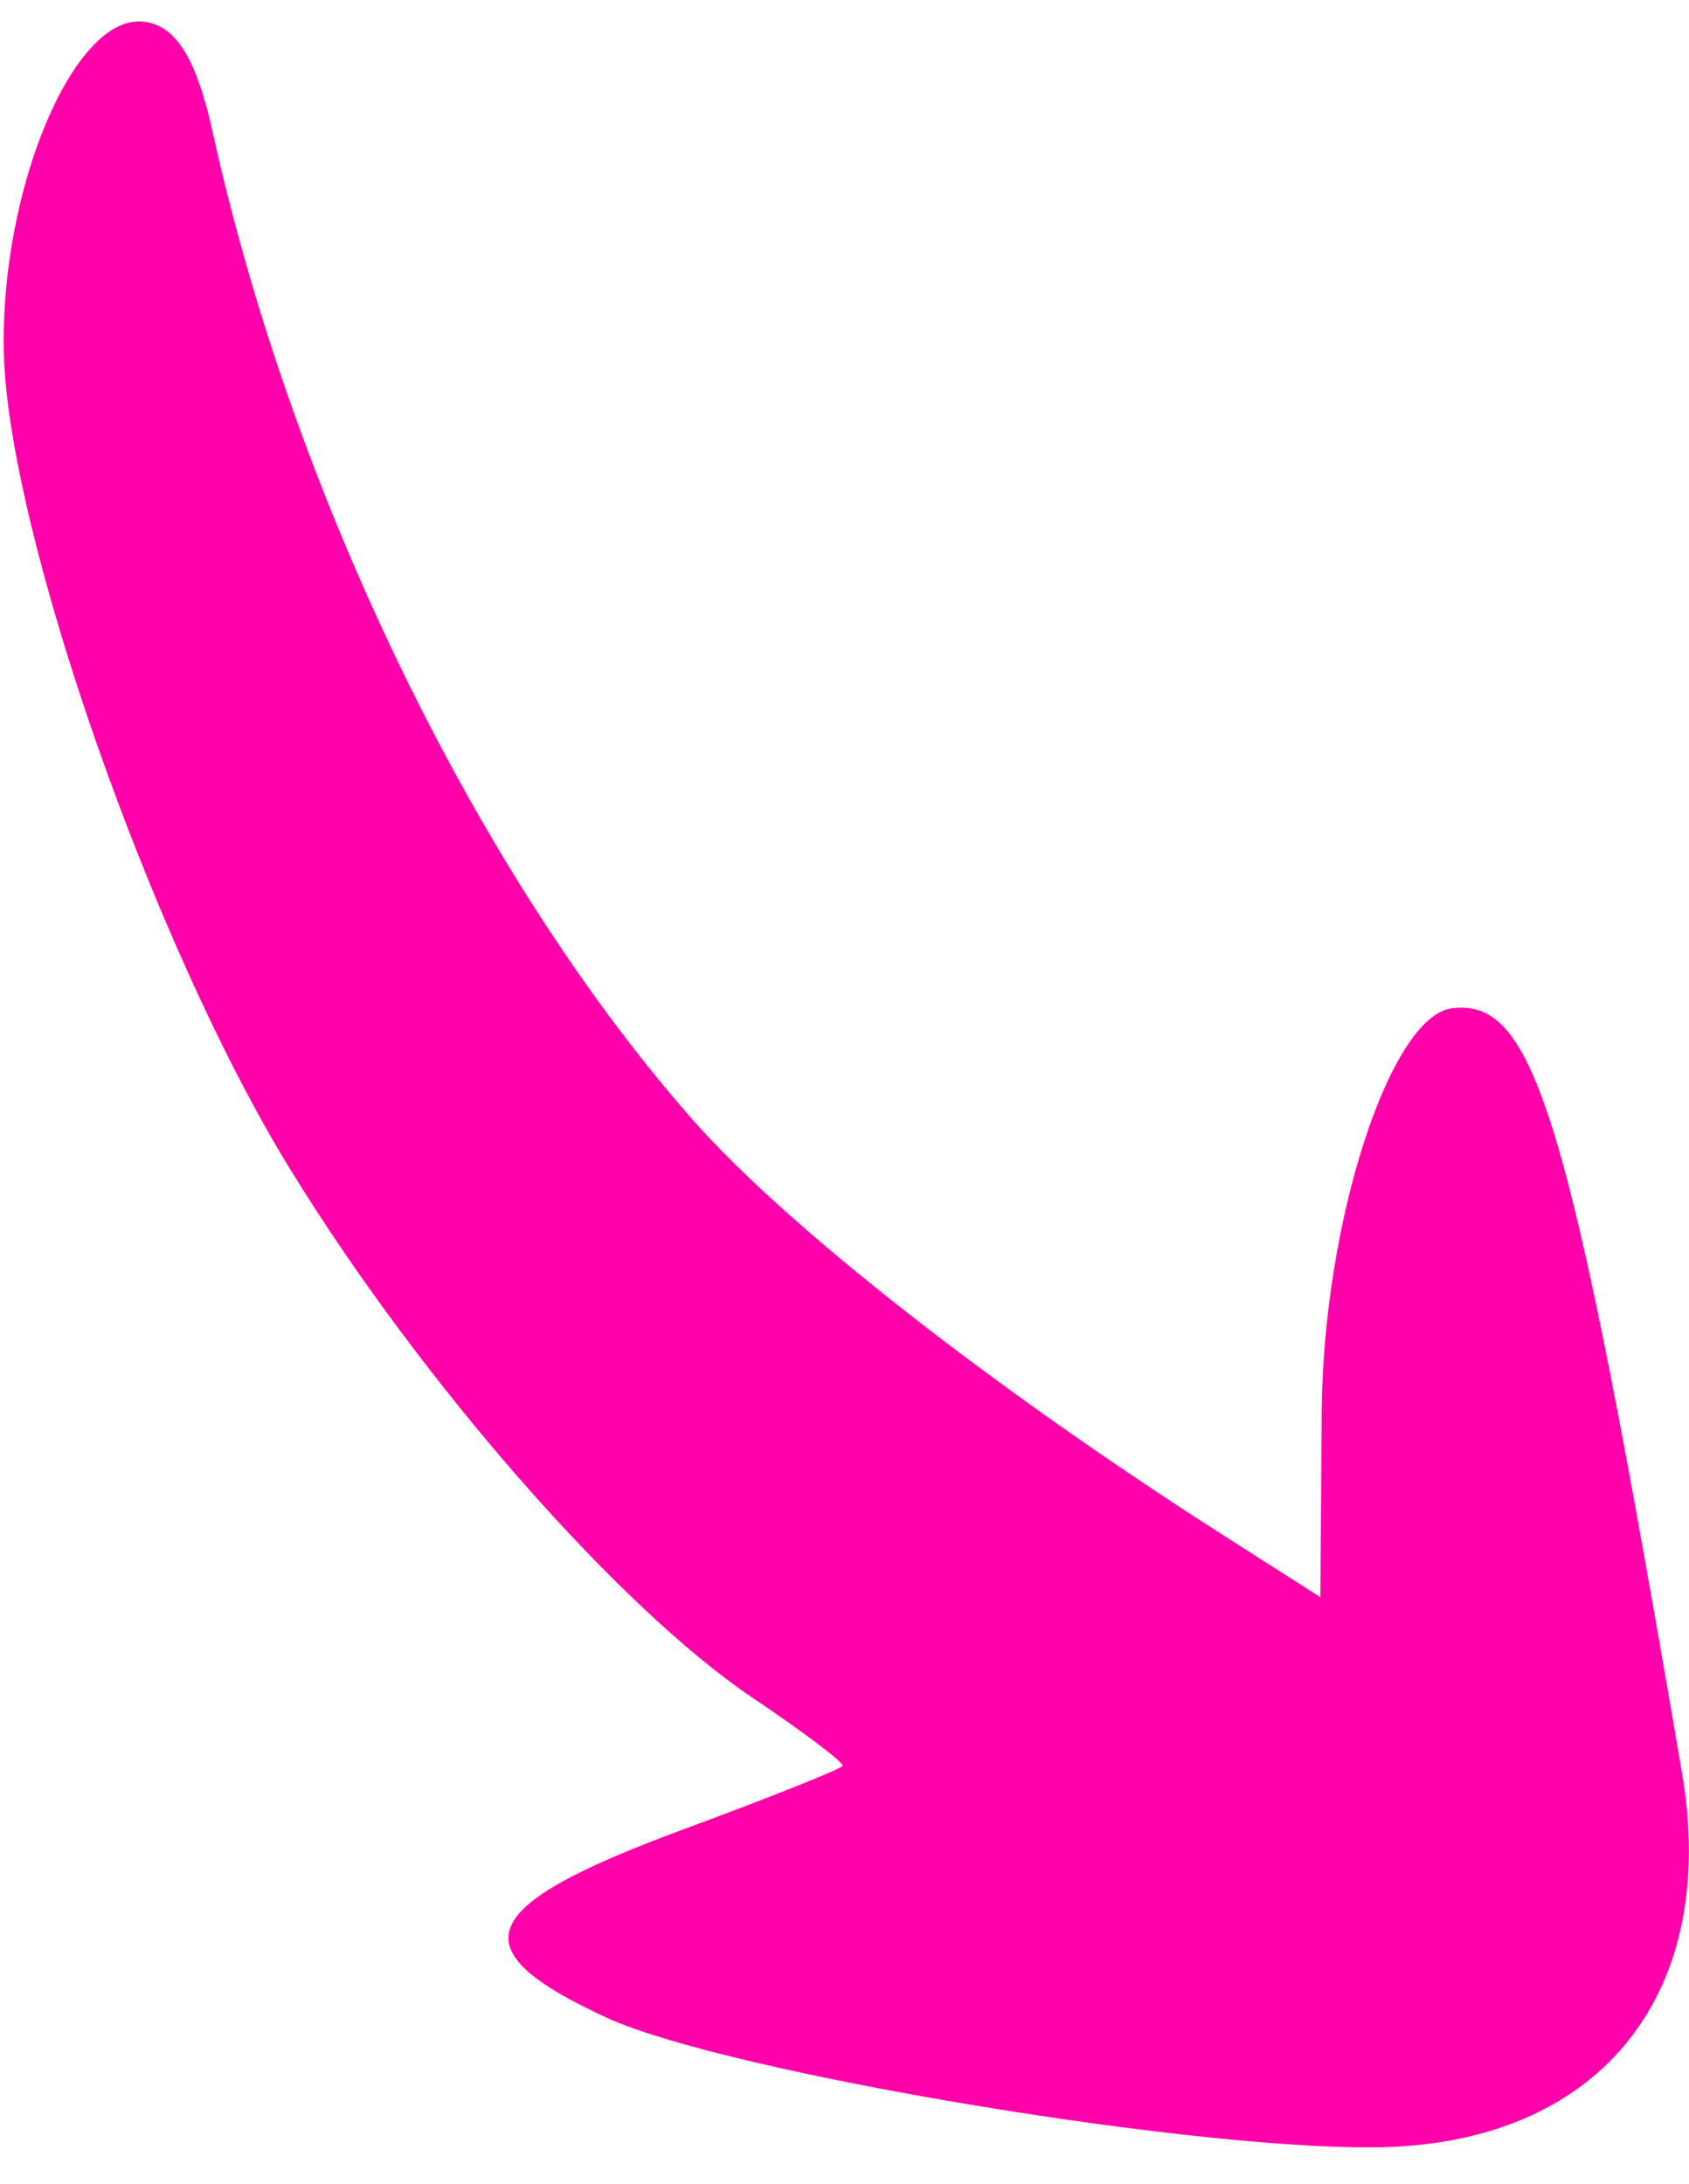 <svg width="41" height="53" viewBox="0 0 41 53" fill="none" xmlns="http://www.w3.org/2000/svg">
<path d="M5.164 3.215C4.759 1.376 4.245 0.576 3.436 0.522C1.771 0.413 0.023 4.577 0.091 8.493C0.167 12.841 3.682 22.9 7.033 28.359C10.197 33.514 15.014 39.019 18.282 41.214C19.513 42.041 20.49 42.78 20.455 42.856C20.419 42.933 18.684 43.625 16.597 44.395C11.526 46.266 11.102 47.294 14.714 48.963C17.663 50.325 29.435 52.27 33.732 52.106C38.924 51.907 41.733 48.315 40.83 43.028C38.095 27.009 37.258 24.226 35.249 24.471C33.742 24.655 32.12 29.664 32.085 34.239L32.05 38.762L29.788 37.319C24.151 33.727 19.095 29.771 16.801 27.161C11.586 21.228 7.102 12 5.164 3.215Z" fill="#FF00AA"/>
</svg>
